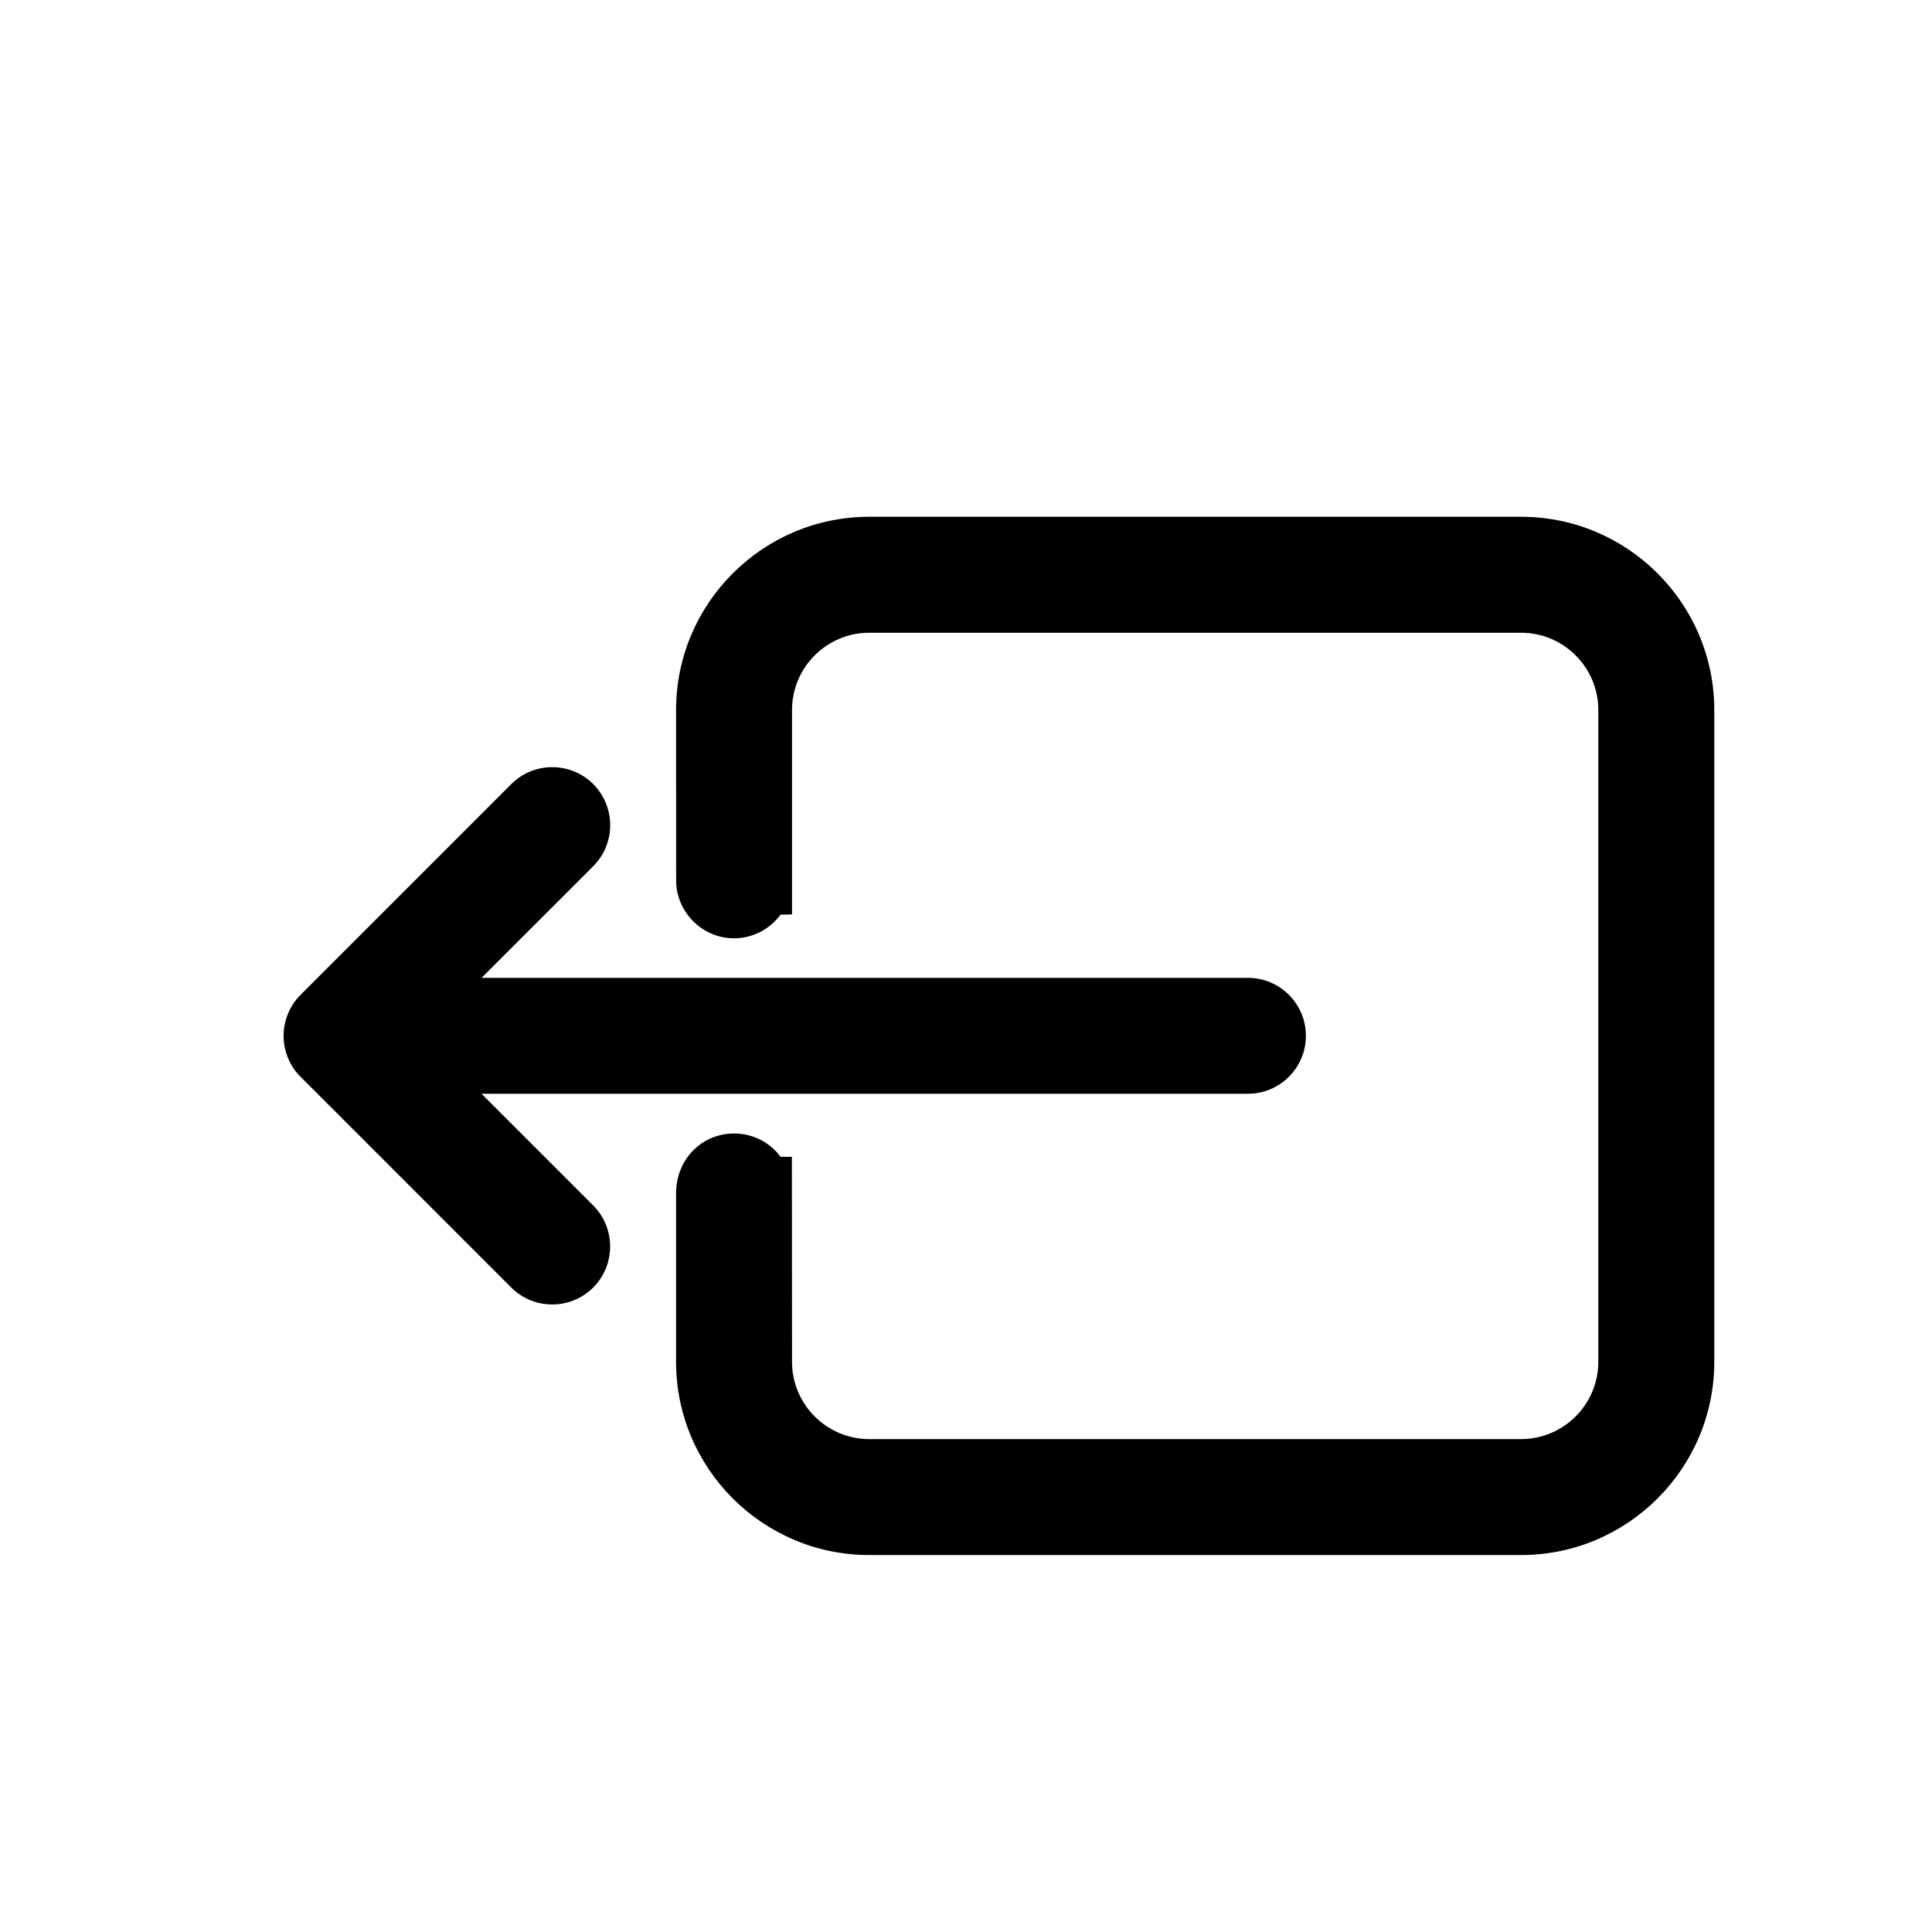 <?xml version="1.0" encoding="utf-8"?>
<!-- Generator: Adobe Illustrator 16.0.0, SVG Export Plug-In . SVG Version: 6.00 Build 0)  -->
<!DOCTYPE svg PUBLIC "-//W3C//DTD SVG 1.1//EN" "http://www.w3.org/Graphics/SVG/1.1/DTD/svg11.dtd">
<svg version="1.1" id="Layer_1" xmlns="http://www.w3.org/2000/svg" xmlns:xlink="http://www.w3.org/1999/xlink" x="0px" y="0px"
	 width="100px" height="100px" viewBox="0 0 100 100" enable-background="new 0 0 100 100" xml:space="preserve">
<g>
	<path d="M24.925,56.614h39.666c1.656,0,3.002-1.347,3.002-3c0-1.656-1.346-3.002-3.002-3.002H24.926l5.784-5.782
		c1.165-1.17,1.165-3.072-0.006-4.248c-0.568-0.563-1.32-0.874-2.12-0.874s-1.553,0.311-2.122,0.878L15.575,51.474
		c-0.283,0.277-0.508,0.607-0.676,1.01c-0.146,0.365-0.221,0.746-0.221,1.129c0,0.386,0.074,0.767,0.229,1.147
		c0.155,0.379,0.381,0.712,0.65,0.974l10.903,10.906c0.566,0.568,1.32,0.879,2.122,0.879c0.8,0,1.554-0.312,2.126-0.881
		c1.162-1.168,1.164-3.069-0.003-4.244L24.925,56.614z"/>
	<path d="M78.731,26.748h-33.74c-5.513,0-9.998,4.487-9.998,10.001l0.004,8.886c0.037,1.616,1.381,2.932,2.997,2.932
		c0.981,0,1.86-0.484,2.409-1.225l0.592-0.009V36.75c0-2.205,1.793-3.999,3.996-3.999h33.74c2.203,0,3.997,1.794,3.997,3.999v33.738
		c0,2.205-1.794,3.999-3.997,3.999h-33.74c-2.203,0-3.996-1.794-3.996-3.999l-0.007-10.611h-0.585
		c-0.543-0.736-1.416-1.208-2.409-1.208c-1.634,0-2.951,1.284-3.001,3.002v8.817c0,5.514,4.485,10.001,9.998,10.001h33.74
		c5.514,0,10-4.487,10-10.001V36.75C88.731,31.235,84.245,26.748,78.731,26.748z"/>
</g>
</svg>
